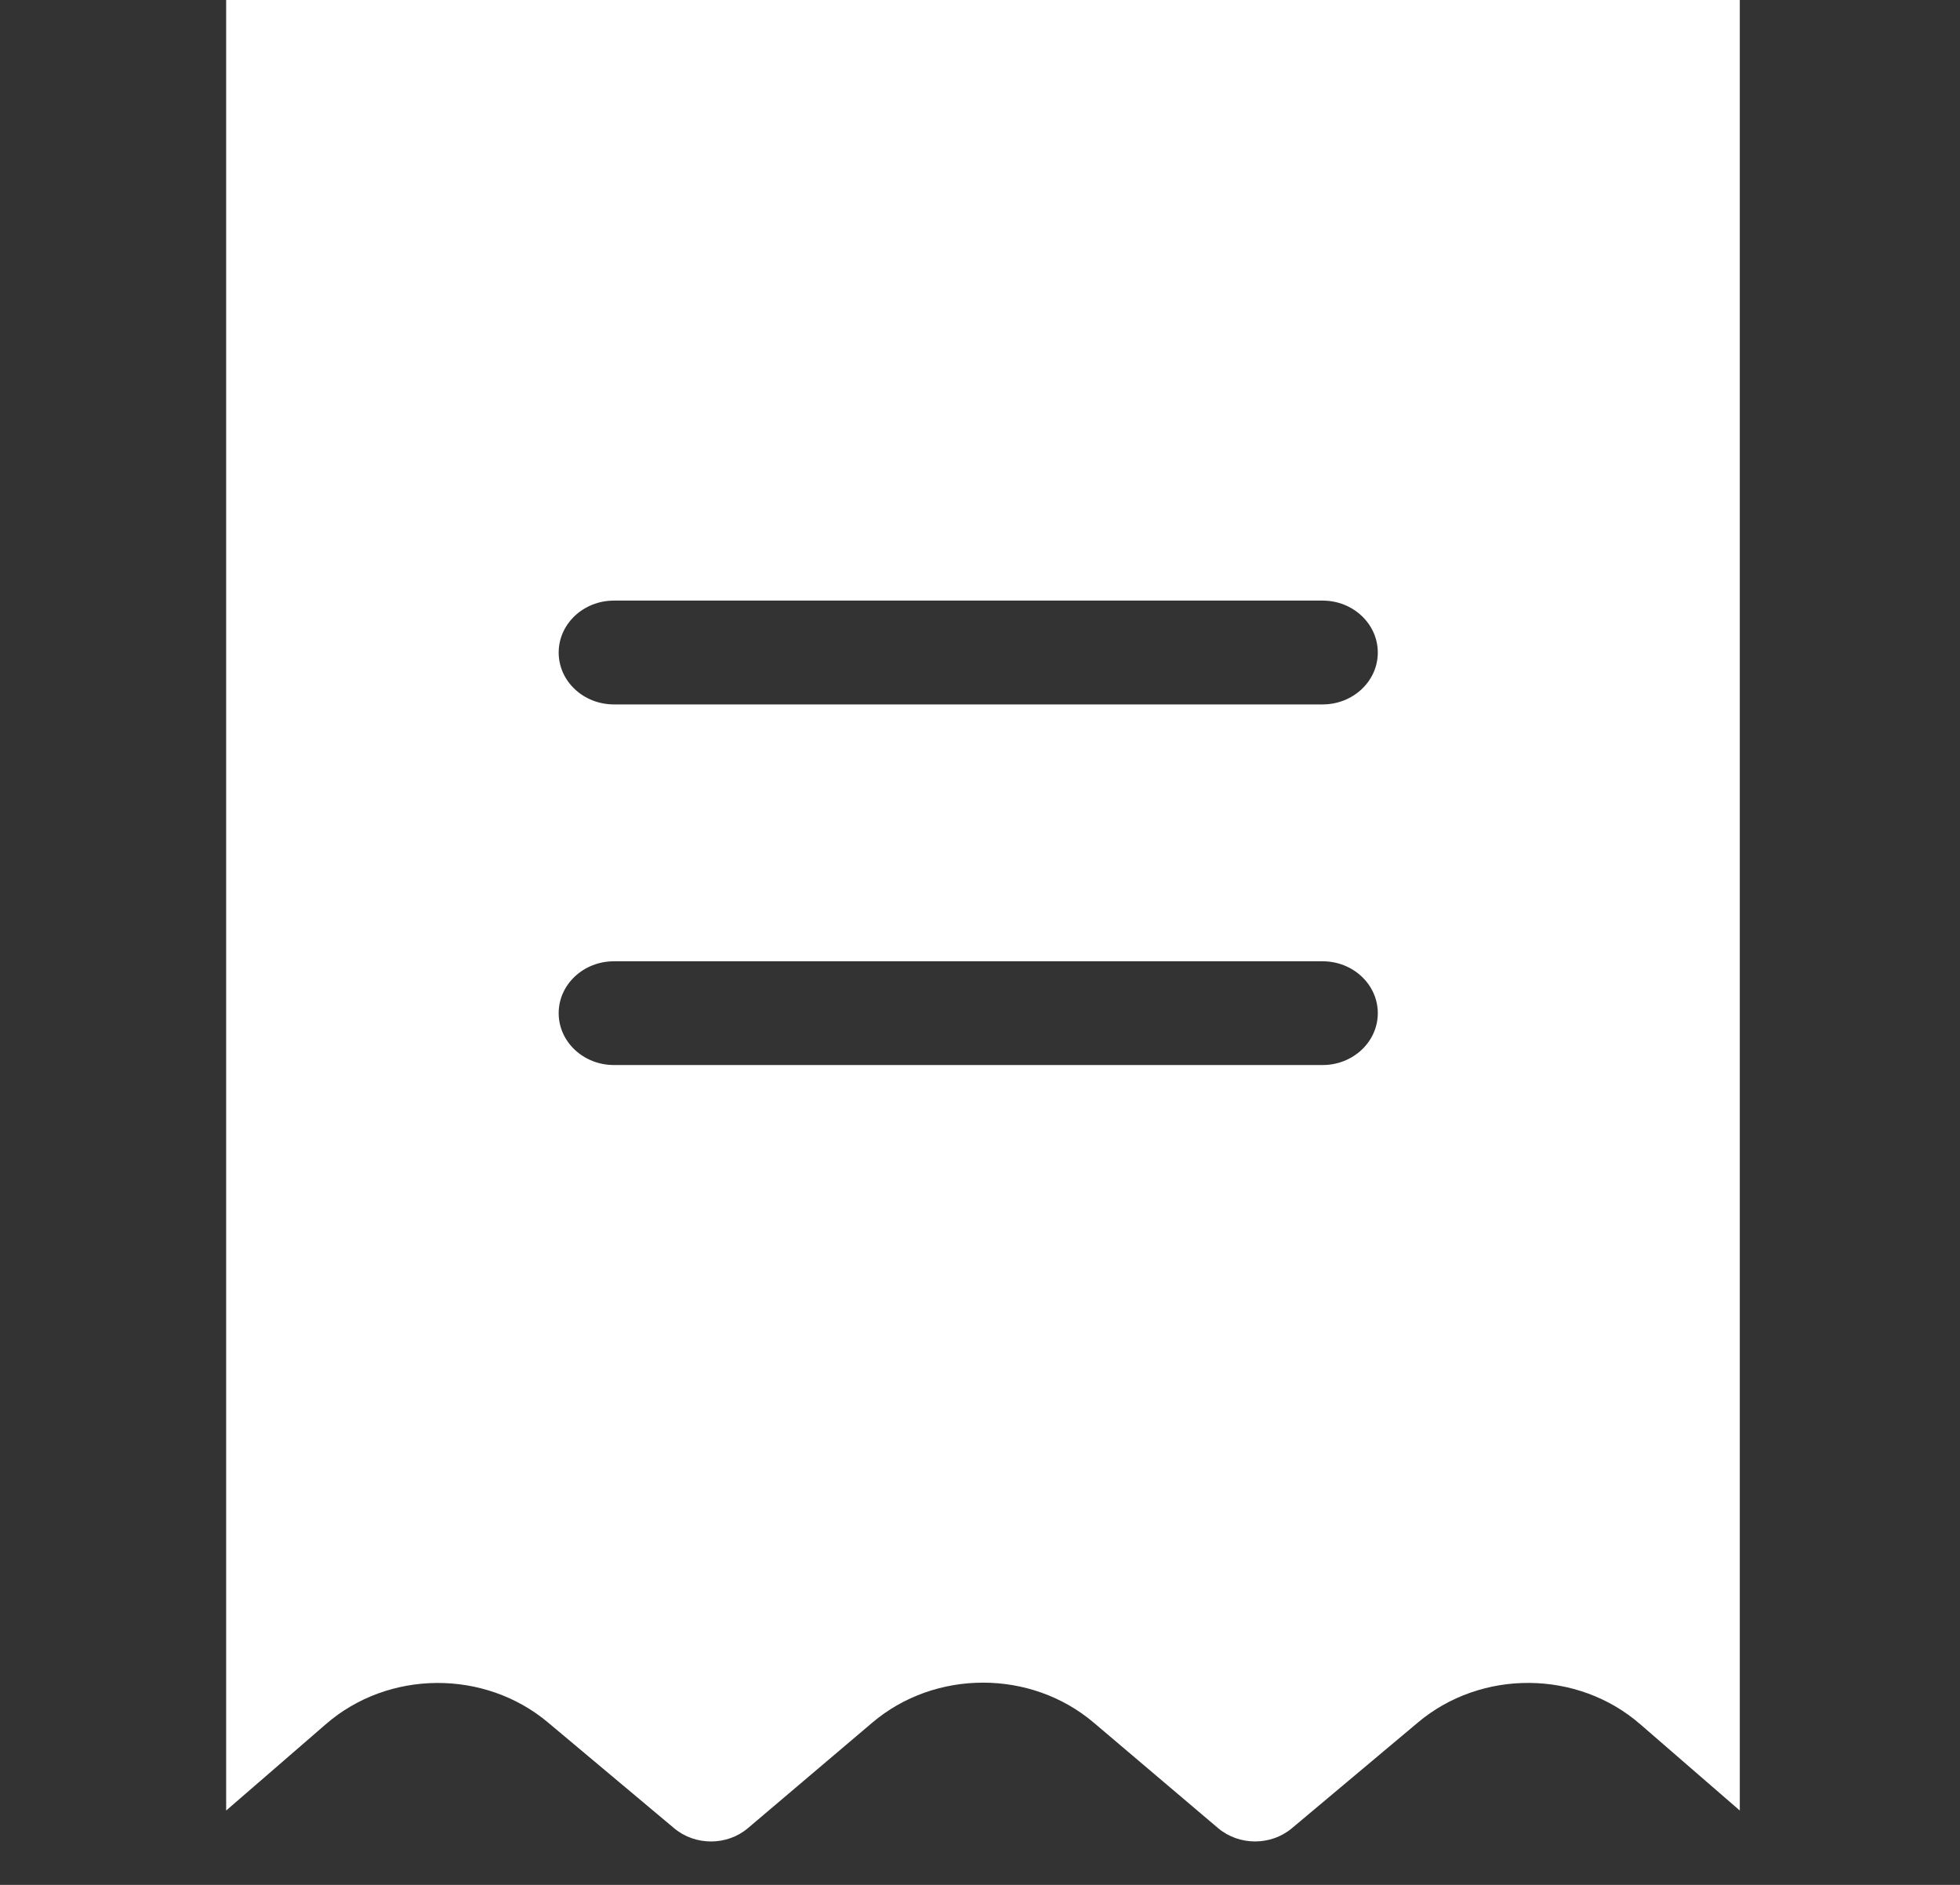 <svg width="26" height="25" viewBox="0 0 26 25" fill="none" xmlns="http://www.w3.org/2000/svg">
<rect x="0" y="0" width="26" height="25" fill="#333333" stroke="none"/>
<g clip-path="url(#clip0_155_111)">
<path d="M3 24.014L4.32 22.871C5.15 22.147 6.43 22.138 7.273 22.849L8.943 24.249C9.222 24.483 9.644 24.483 9.922 24.247L11.568 22.851C12.403 22.14 13.677 22.14 14.512 22.851L16.158 24.247C16.436 24.482 16.858 24.483 17.137 24.249L18.807 22.848C19.65 22.137 20.93 22.147 21.76 22.871L23.079 24.014V0H3V24.014ZM8.144 7.966H17.545C17.949 7.966 18.277 8.275 18.277 8.655C18.277 9.035 17.949 9.343 17.545 9.343H8.144C7.739 9.343 7.411 9.035 7.411 8.655C7.411 8.275 7.739 7.966 8.144 7.966ZM8.144 12.75H17.545C17.949 12.75 18.277 13.058 18.277 13.438C18.277 13.818 17.949 14.126 17.545 14.126H8.144C7.739 14.126 7.411 13.818 7.411 13.438C7.411 13.058 7.739 12.75 8.144 12.75Z" fill="white"/>
</g>
<defs>
<clipPath id="clip0_155_111">
<rect width="26" height="24.424" fill="white"/>
</clipPath>
</defs>
</svg>
